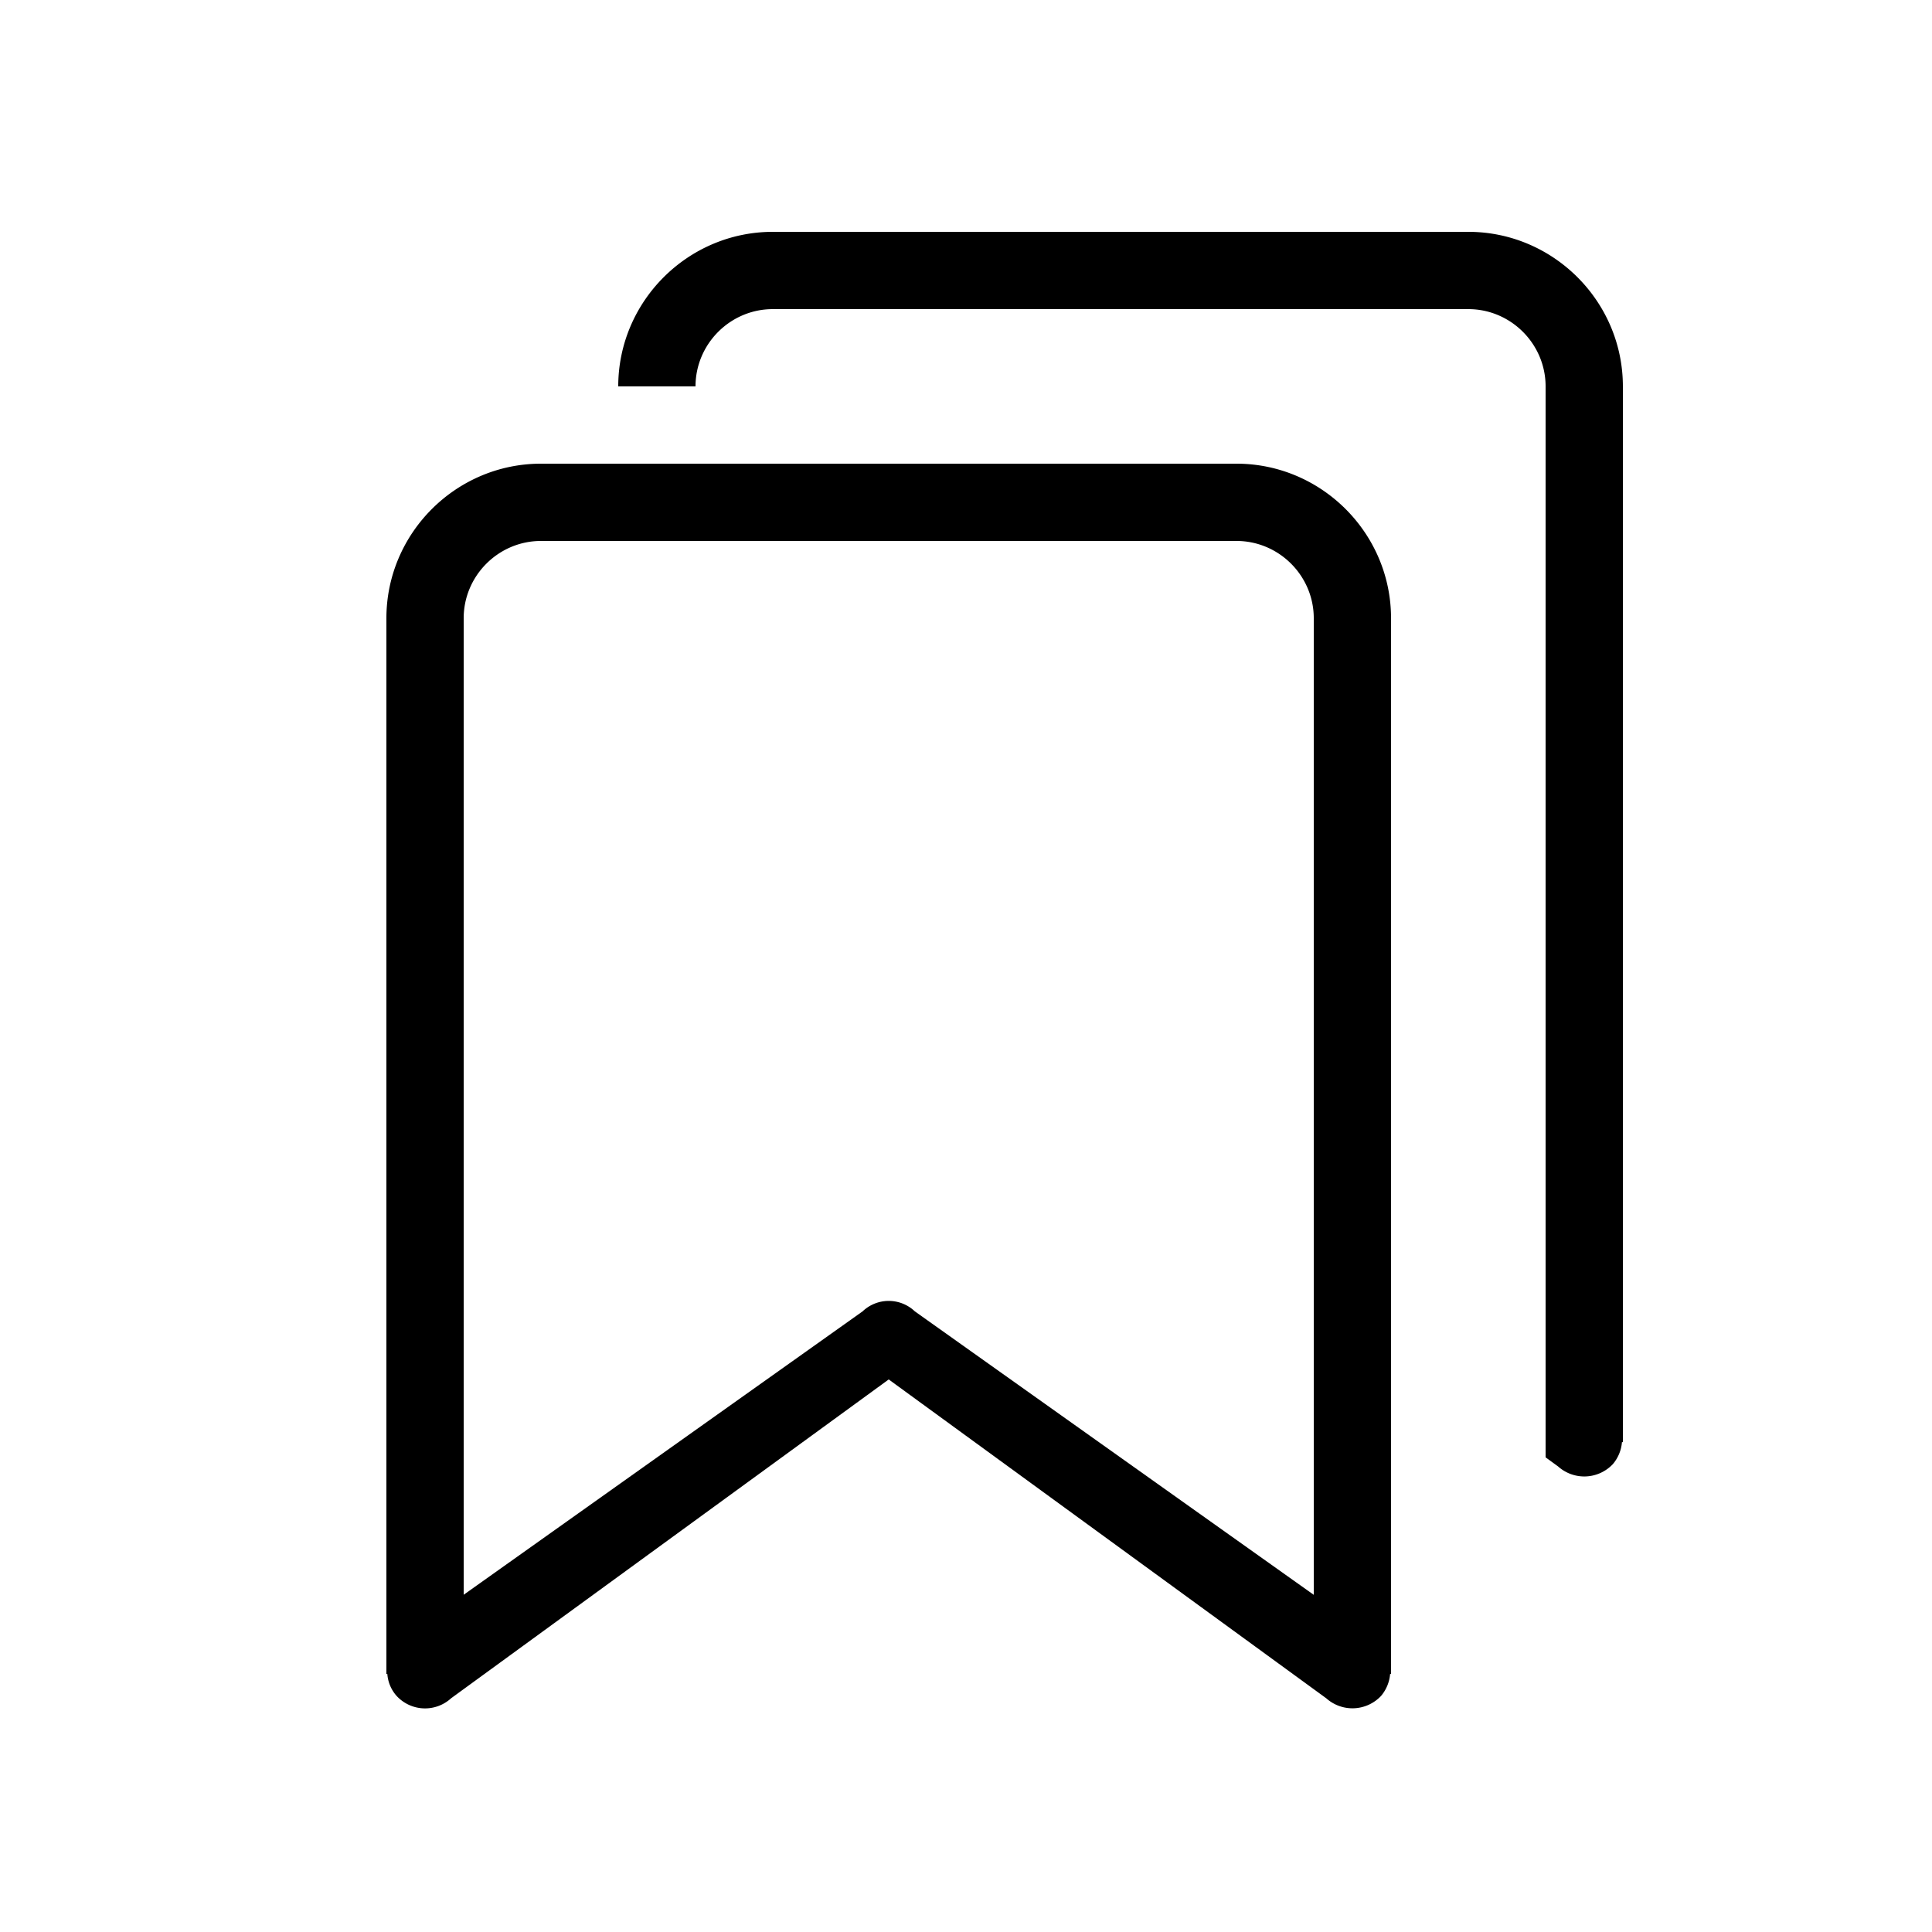 <svg xmlns="http://www.w3.org/2000/svg" class="svgIcon-use" width="25" height="25"><path d="M16 6c1.1 0 2 .9 2 2v13.661h-.012a.5.5 0 0 1-.118.285.508.508 0 0 1-.708.03L11.5 17.85l-5.662 4.125a.5.5 0 0 1-.706-.03.478.478 0 0 1-.12-.285H5V8c0-1.1.9-2 2-2h9zM6 8v12.636l5.162-3.667a.49.49 0 0 1 .676 0L17 20.637V8c0-.55-.45-1-1-1H7c-.55 0-1 .45-1 1z"/><path d="M21 5v13.661h-.012a.5.5 0 0 1-.118.285.508.508 0 0 1-.708.03L20 18.858V5c0-.55-.45-1-1-1h-9c-.55 0-1 .45-1 1H8c0-1.1.9-2 2-2h9c1.1 0 2 .9 2 2z"/></svg>